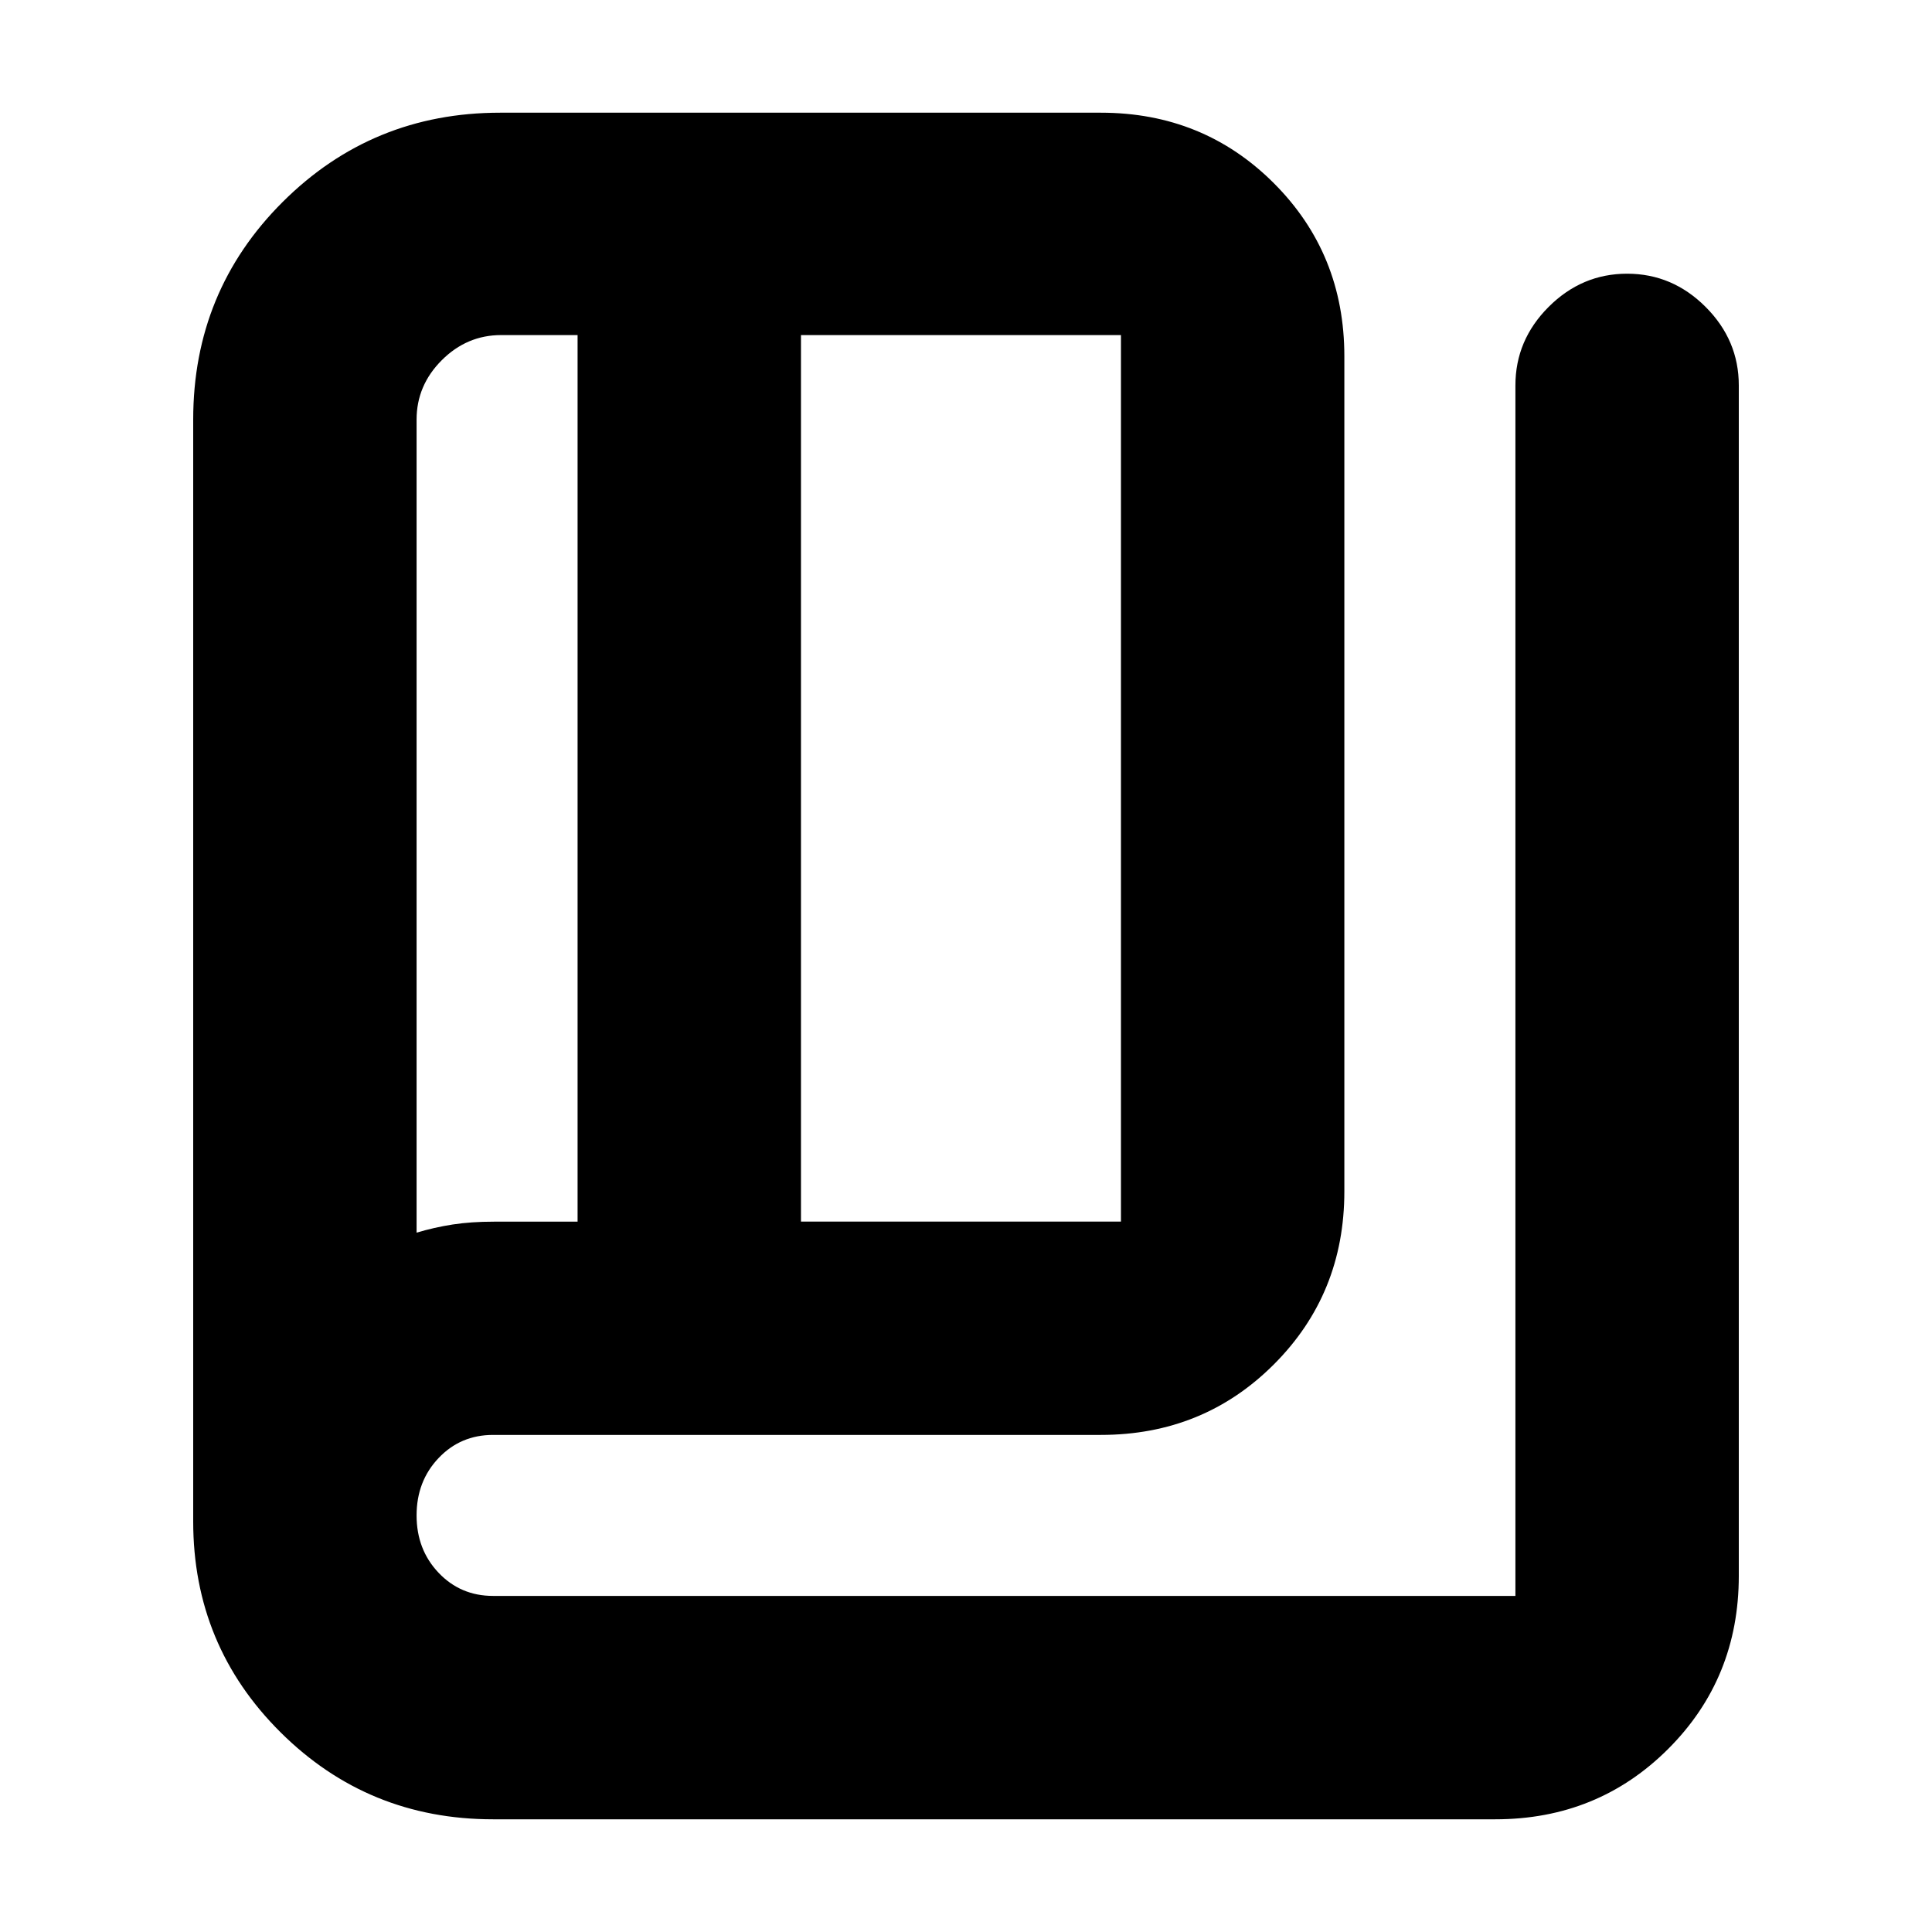 <svg xmlns="http://www.w3.org/2000/svg" height="24" viewBox="0 -960 960 960" width="24"><path d="M245-56q-62.08 0-105.54-43.17Q96-142.33 96-204v-547.5q0-63.83 44.48-108.17Q184.96-904 248.5-904H547q50.94 0 85.97 35.03T668-783v415q0 50.94-35.03 85.97T547-247H245q-16.15 0-27.07 11.5Q207-224 207-207t10.93 28.5Q228.85-167 245-167h508v-601.5q0-22.5 16.5-39t39-16.5q22.5 0 39 16.5t16.5 39V-177q0 50.94-35.03 85.97T743-56H245Zm153-297h159v-440.5H398V-353Zm-111 .04V-793.5h-38q-17 0-29.5 12.5T207-751.5v404q8.81-2.64 17.91-4.05 9.09-1.41 20.52-1.41H287ZM207-793.5v446-446Z"/></svg>